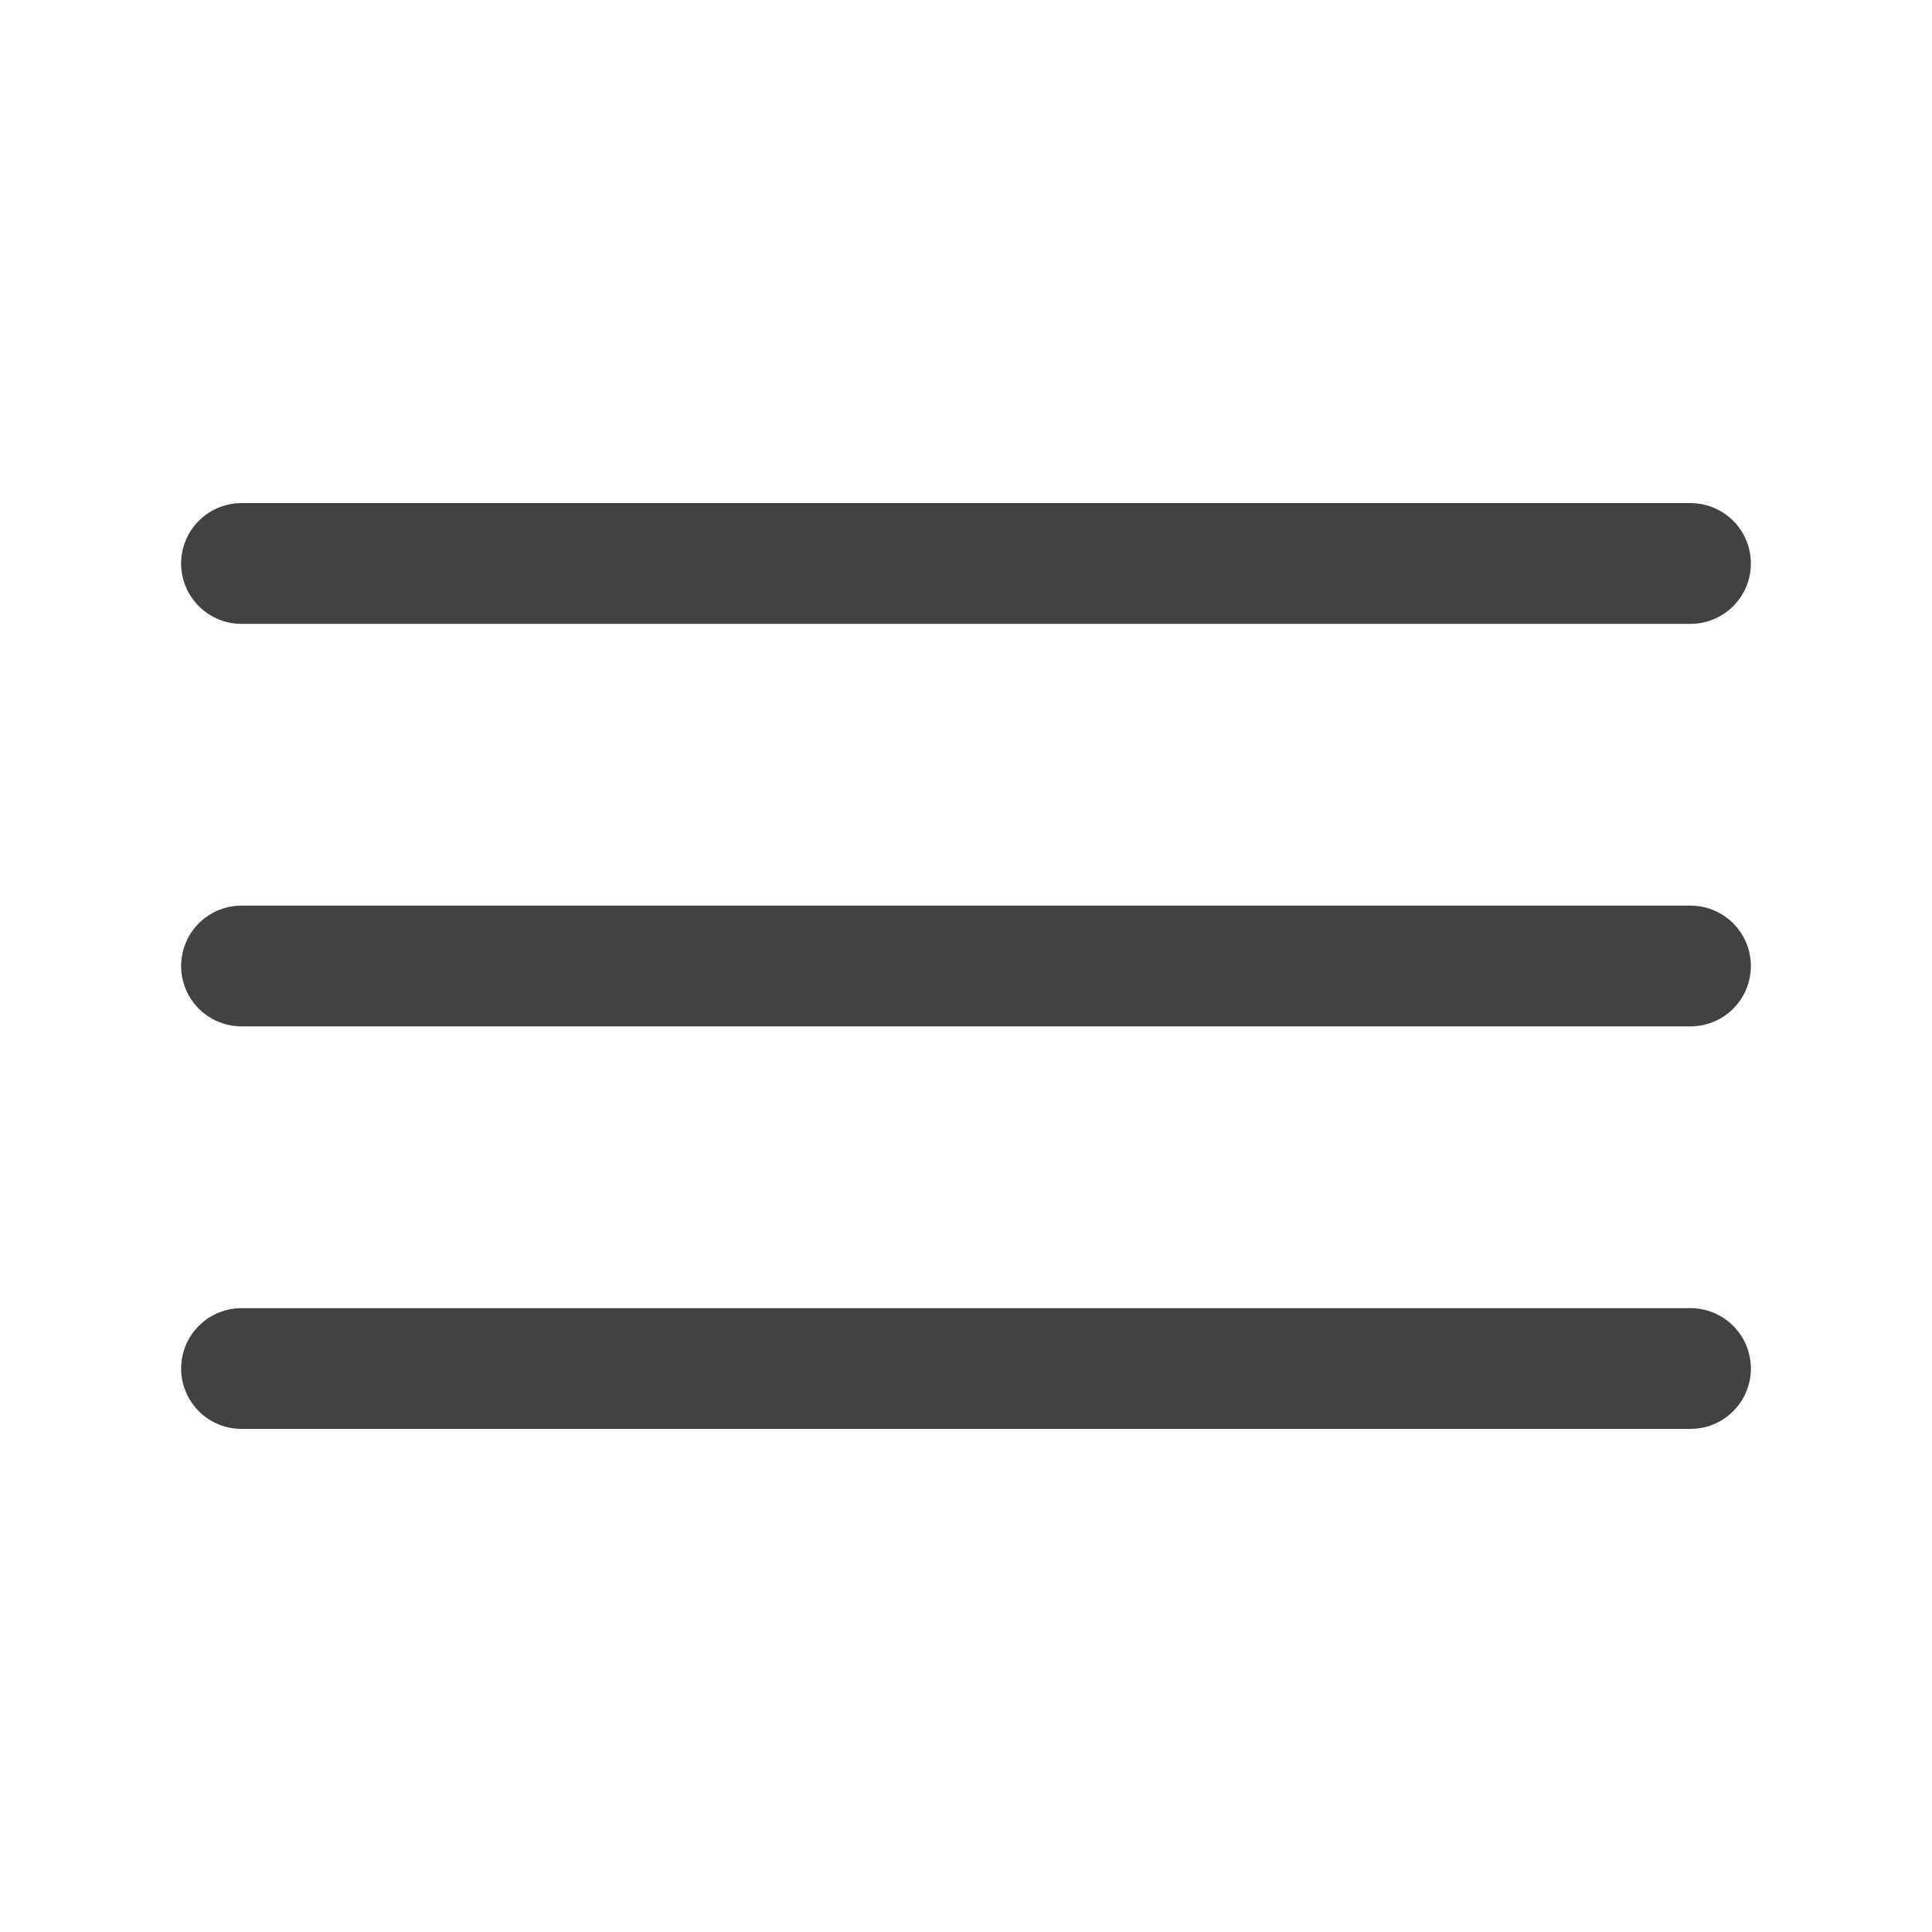 <svg width="32" height="32" viewBox="0 0 32 32" fill="none" xmlns="http://www.w3.org/2000/svg">
<g id="Menu / Hamburger_LG">
<path id="Vector" d="M4 22.667H28M4 16H28M4 9.333H28" stroke="#424244" stroke-width="2" stroke-linecap="round" stroke-linejoin="round"/>
</g>
</svg>
